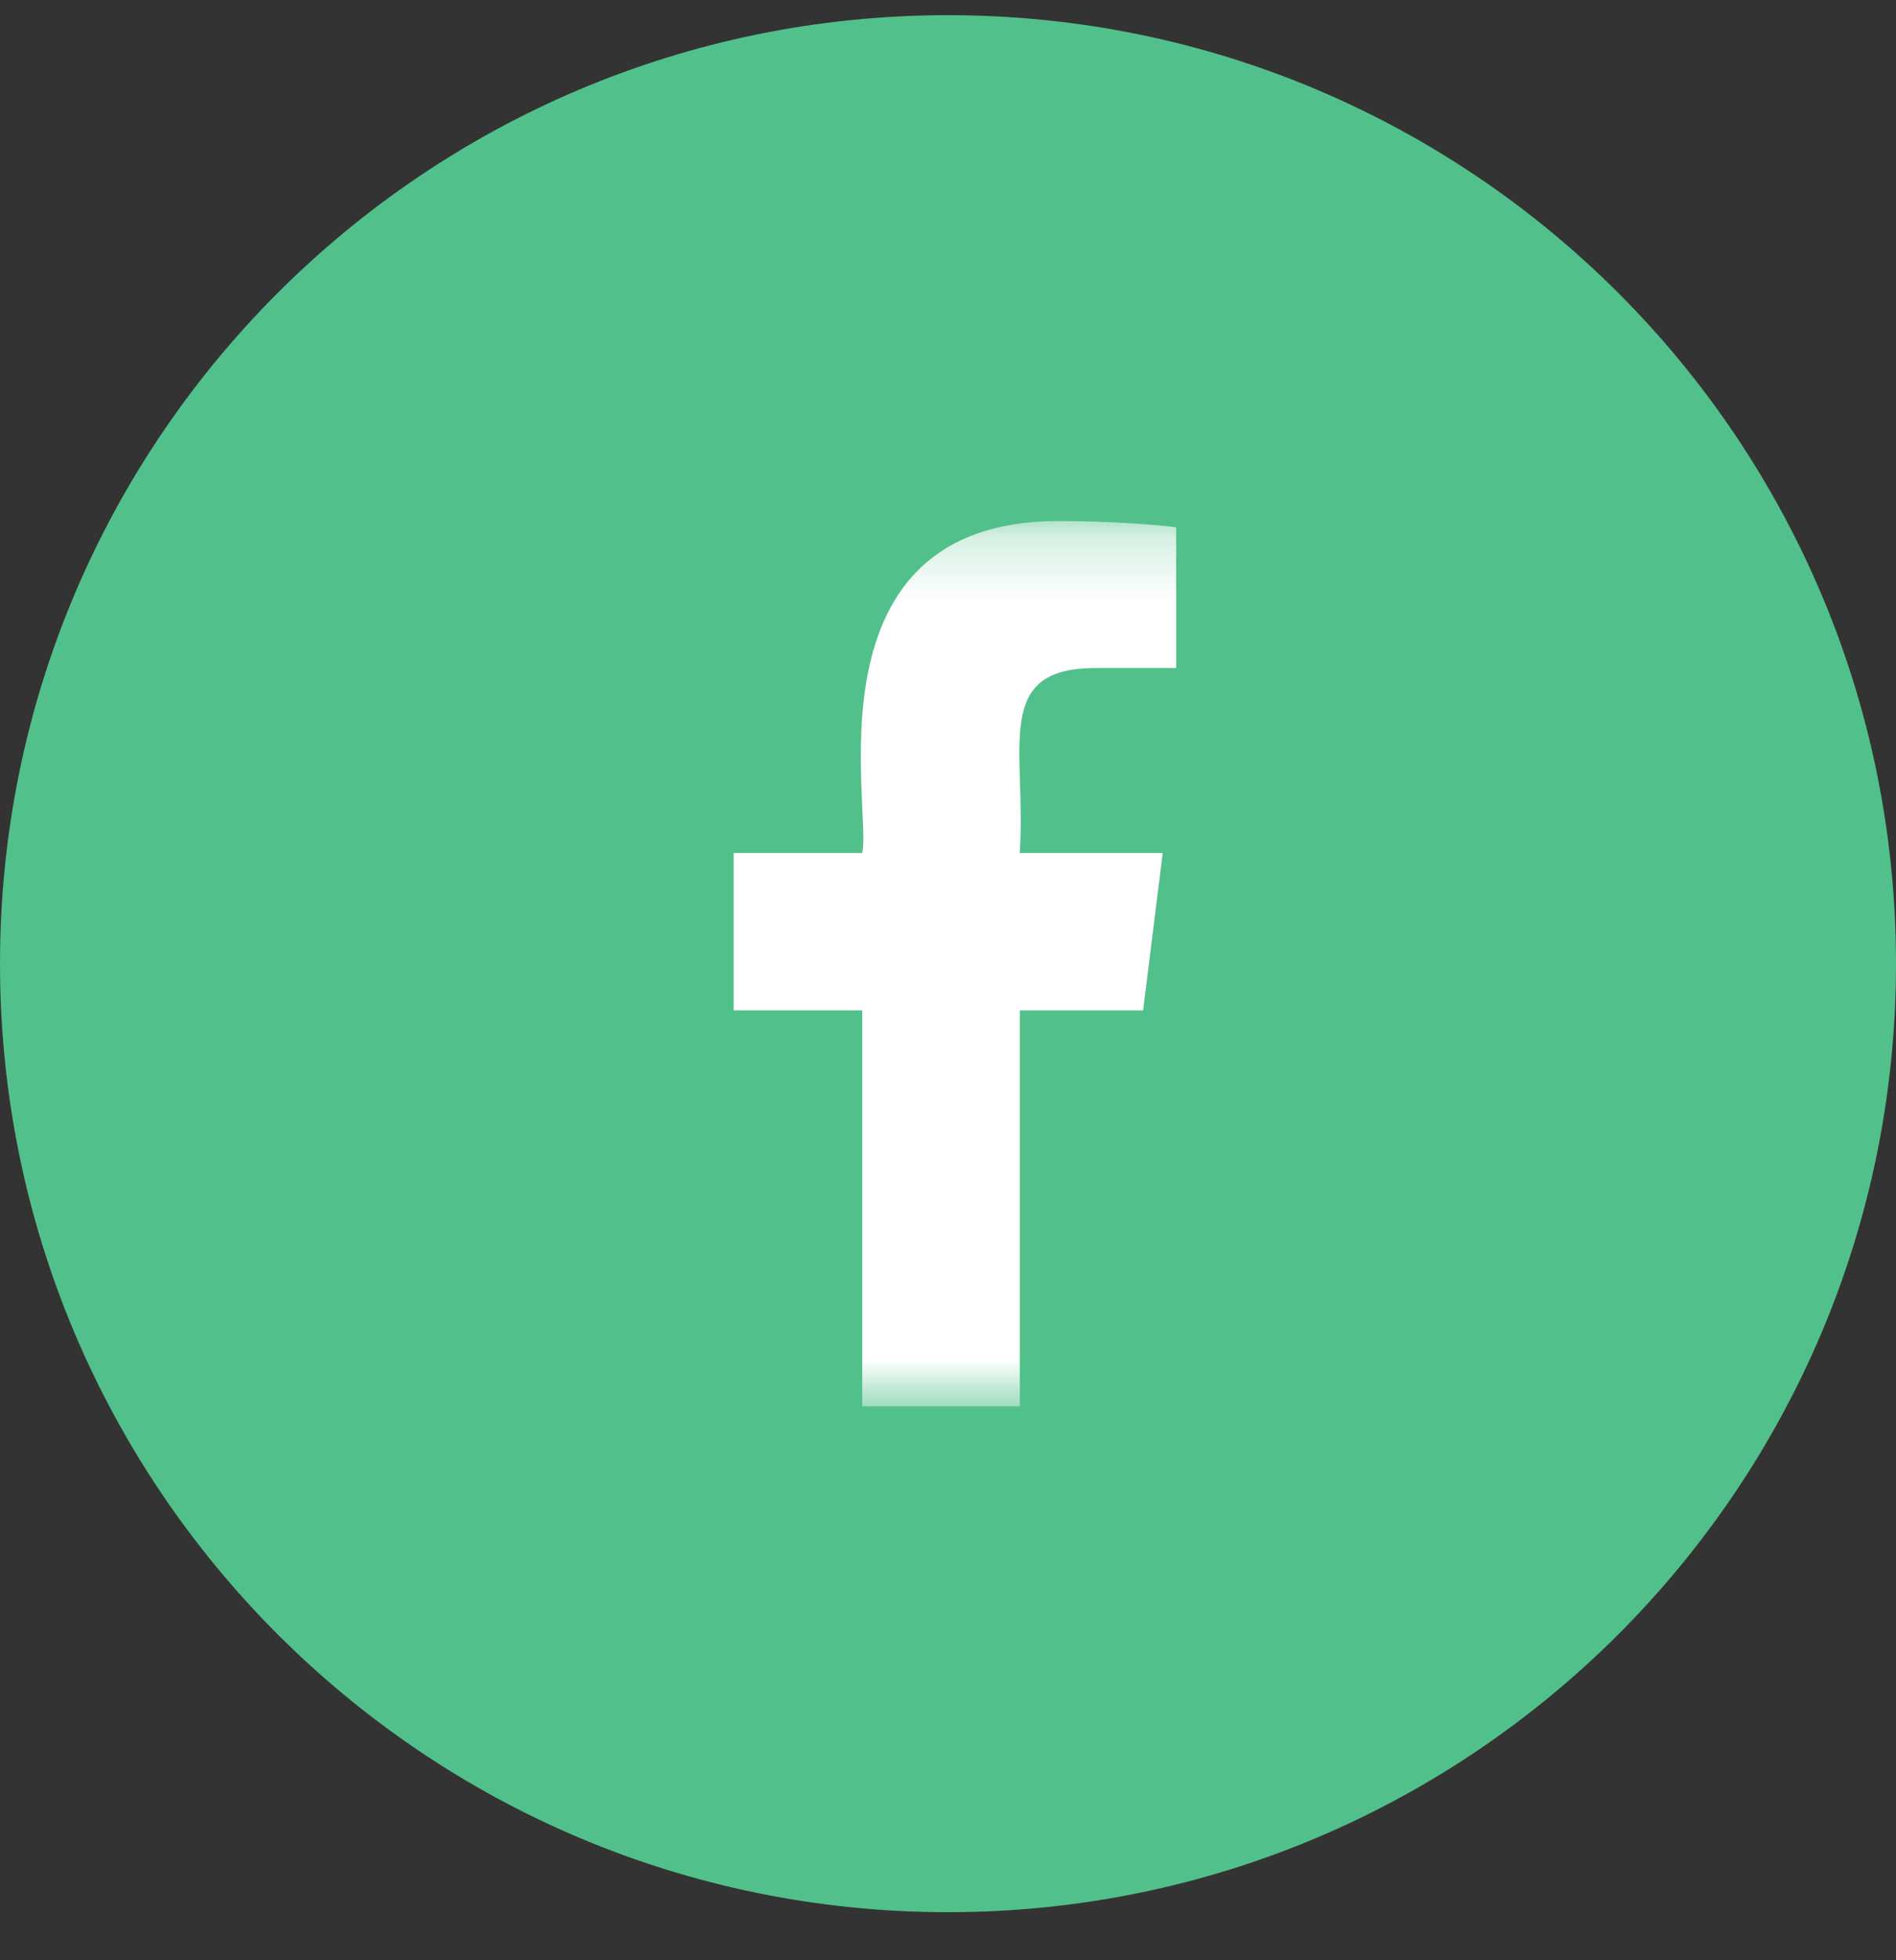 <svg width="30" height="31" viewBox="0 0 30 31" fill="none" xmlns="http://www.w3.org/2000/svg">
<rect x="0" y="0" width="30" height="31" fill="#333333" stroke="none"/>
<g clip-path="url(#clip0_9_2300)">
<path d="M30 15.24C30 6.955 23.284 0.24 15 0.24C6.716 0.24 0 6.955 0 15.24C0 23.524 6.716 30.24 15 30.24C23.284 30.24 30 23.524 30 15.24Z" fill="#52C08B"/>
<mask id="mask0_9_2300" style="mask-type:luminance" maskUnits="userSpaceOnUse" x="8" y="8" width="14" height="15">
<path d="M22 8.24H8V22.24H22V8.24Z" fill="white"/>
</mask>
<g mask="url(#mask0_9_2300)">
<path d="M17.332 10.564H18.61V8.338C18.389 8.308 17.631 8.24 16.748 8.24C12.704 8.24 13.804 12.819 13.643 13.49H11.609V15.978H13.643V22.24H16.136V15.979H18.087L18.397 13.49H16.135C16.245 11.843 15.691 10.564 17.332 10.564Z" fill="white"/>
</g>
</g>
<defs>
<clipPath id="clip0_9_2300">
<rect width="30" height="30" fill="white" transform="translate(0 0.24)"/>
</clipPath>
</defs>
</svg>
